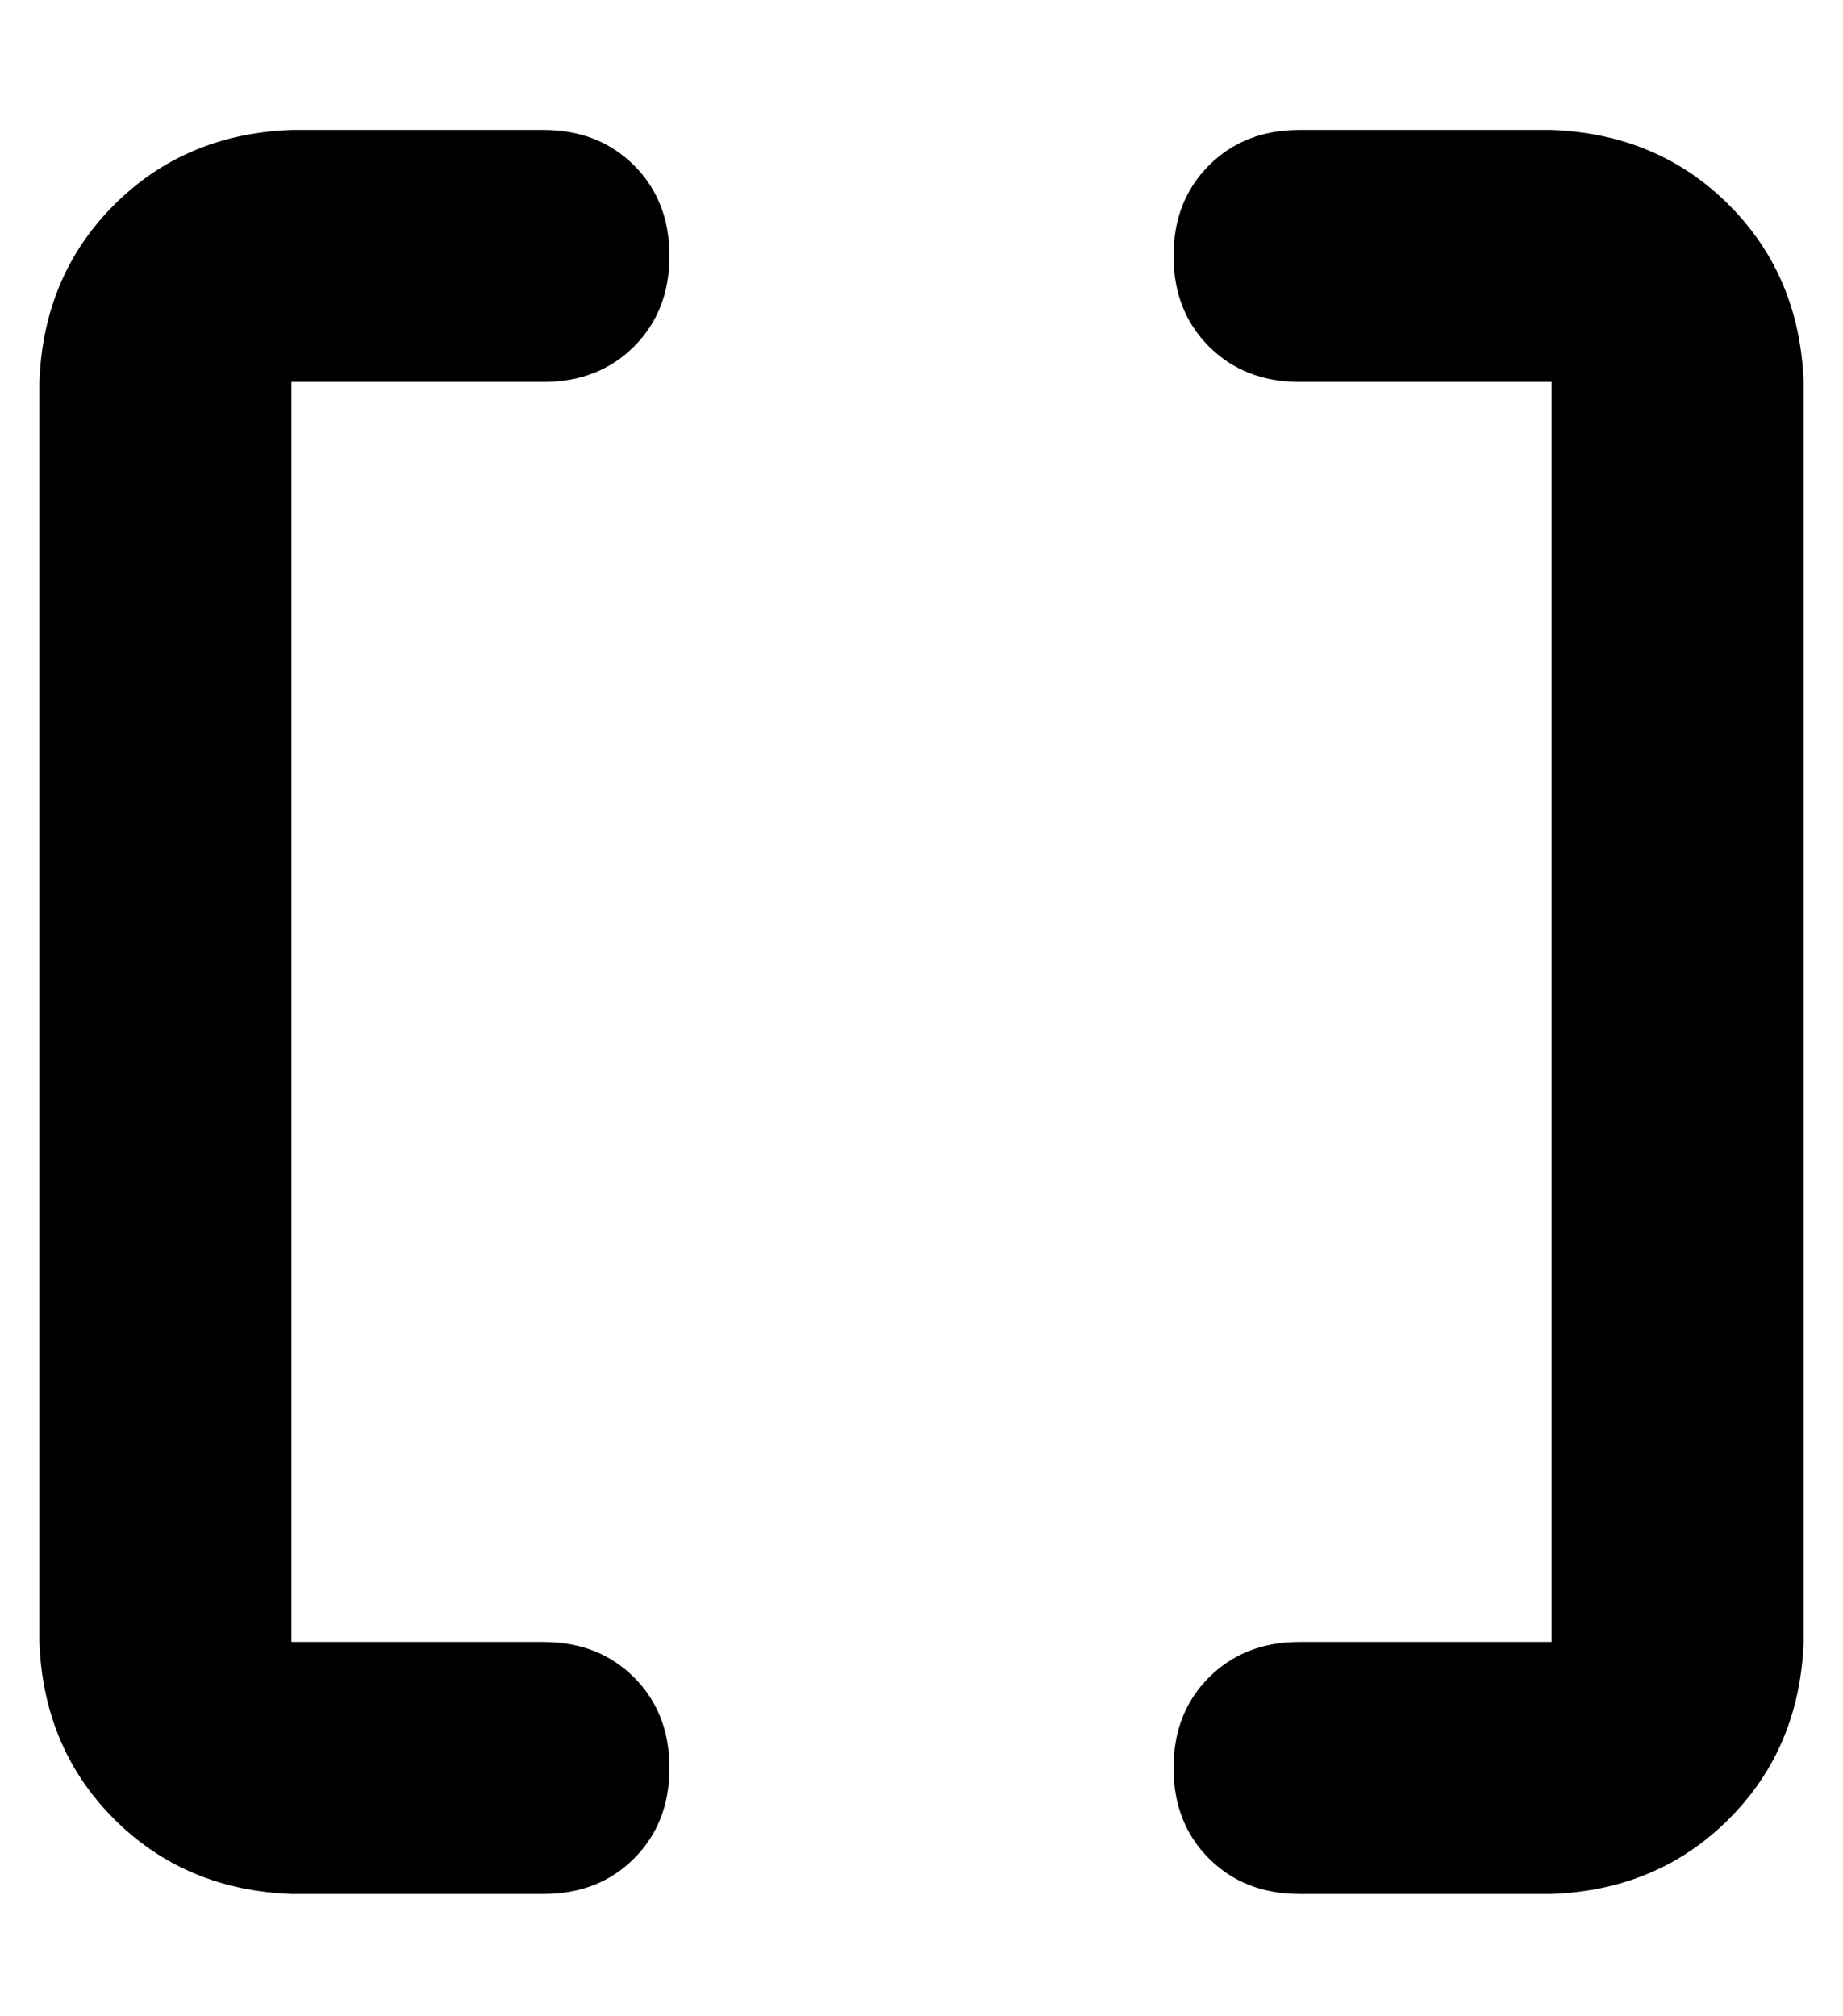 <?xml version="1.0" standalone="no"?>
<!DOCTYPE svg PUBLIC "-//W3C//DTD SVG 1.1//EN" "http://www.w3.org/Graphics/SVG/1.1/DTD/svg11.dtd" >
<svg xmlns="http://www.w3.org/2000/svg" xmlns:xlink="http://www.w3.org/1999/xlink" version="1.1" viewBox="-10 -40 468 512">
   <path fill="currentColor"
d="M384 -7q27 1 45 19v0v0q18 18 19 45v320v0q-1 27 -19 45t-45 19h-64v0q-14 0 -23 -9t-9 -23t9 -23t23 -9h64v0v-320v0h-64v0q-14 0 -23 -9t-9 -23t9 -23t23 -9h64v0zM64 -7h64h-64h64q14 0 23 9t9 23t-9 23t-23 9h-64v0v320v0h64v0q14 0 23 9t9 23t-9 23t-23 9h-64v0
q-27 -1 -45 -19t-19 -45v-320v0q1 -27 19 -45t45 -19v0z" />
</svg>
